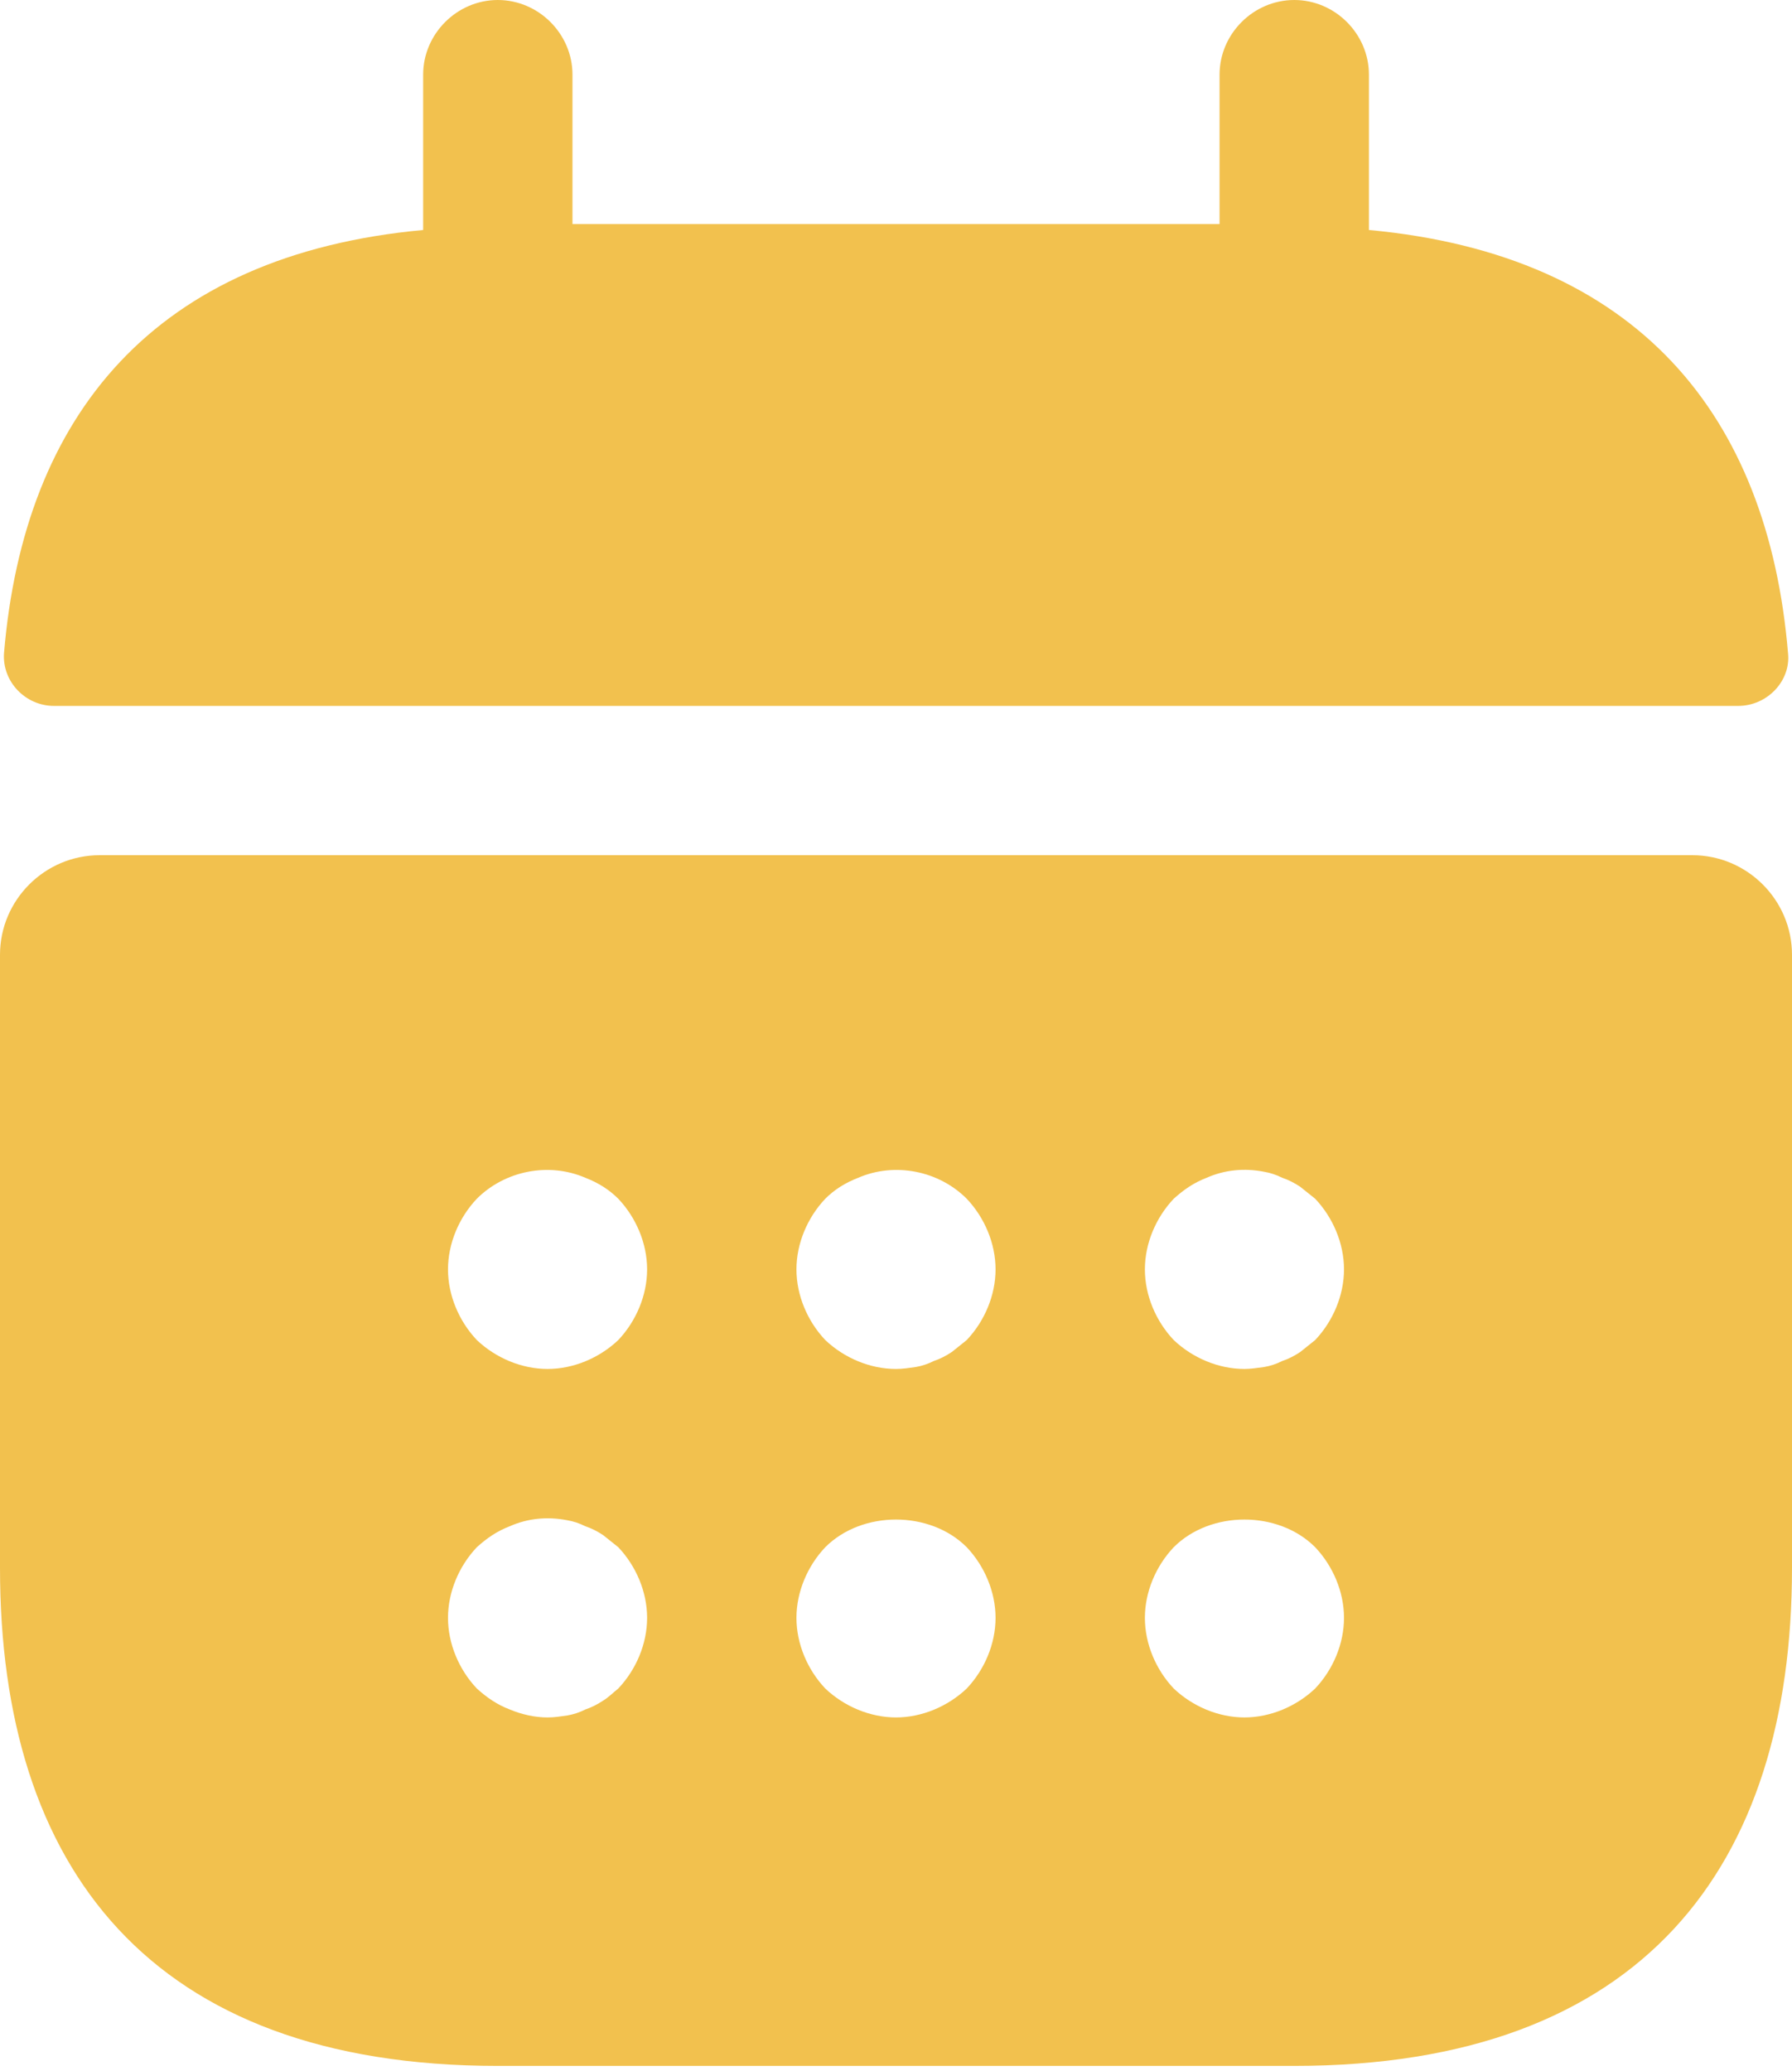 <svg width="45" height="52" viewBox="0 0 45 52" fill="none" xmlns="http://www.w3.org/2000/svg">
<path d="M34.376 5.775V1.875C34.376 0.85 33.526 0 32.501 0C31.476 0 30.625 0.85 30.625 1.875V5.625H14.376V1.875C14.376 0.85 13.525 0 12.501 0C11.476 0 10.626 0.85 10.626 1.875V5.775C3.875 6.4 0.601 10.425 0.101 16.4C0.051 17.125 0.651 17.725 1.351 17.725H43.65C44.375 17.725 44.975 17.1 44.9 16.4C44.4 10.425 41.126 6.4 34.376 5.775Z" fill="#F2C14E"/>
<path d="M42.5 21.474H2.5C1.125 21.474 0 22.599 0 23.974V39.374C0 46.874 3.75 51.874 12.5 51.874H32.5C41.25 51.874 45 46.874 45 39.374V23.974C45 22.599 43.875 21.474 42.5 21.474ZM15.525 42.399C15.4 42.499 15.275 42.624 15.15 42.699C15 42.799 14.85 42.874 14.7 42.924C14.55 42.999 14.4 43.049 14.25 43.074C14.075 43.099 13.925 43.124 13.75 43.124C13.425 43.124 13.1 43.049 12.8 42.924C12.475 42.799 12.225 42.624 11.975 42.399C11.525 41.924 11.25 41.274 11.25 40.624C11.25 39.974 11.525 39.324 11.975 38.849C12.225 38.624 12.475 38.449 12.8 38.324C13.25 38.124 13.75 38.074 14.25 38.174C14.4 38.199 14.55 38.249 14.7 38.324C14.85 38.374 15 38.449 15.15 38.549C15.275 38.649 15.4 38.749 15.525 38.849C15.975 39.324 16.25 39.974 16.25 40.624C16.25 41.274 15.975 41.924 15.525 42.399ZM15.525 33.649C15.05 34.099 14.4 34.374 13.75 34.374C13.1 34.374 12.45 34.099 11.975 33.649C11.525 33.174 11.25 32.524 11.25 31.874C11.25 31.224 11.525 30.574 11.975 30.099C12.675 29.399 13.775 29.174 14.7 29.574C15.025 29.699 15.3 29.874 15.525 30.099C15.975 30.574 16.25 31.224 16.25 31.874C16.25 32.524 15.975 33.174 15.525 33.649ZM24.275 42.399C23.8 42.849 23.15 43.124 22.5 43.124C21.85 43.124 21.2 42.849 20.725 42.399C20.275 41.924 20 41.274 20 40.624C20 39.974 20.275 39.324 20.725 38.849C21.65 37.924 23.35 37.924 24.275 38.849C24.725 39.324 25 39.974 25 40.624C25 41.274 24.725 41.924 24.275 42.399ZM24.275 33.649C24.15 33.749 24.025 33.849 23.9 33.949C23.75 34.049 23.6 34.124 23.45 34.174C23.3 34.249 23.15 34.299 23 34.324C22.825 34.349 22.675 34.374 22.5 34.374C21.85 34.374 21.2 34.099 20.725 33.649C20.275 33.174 20 32.524 20 31.874C20 31.224 20.275 30.574 20.725 30.099C20.95 29.874 21.225 29.699 21.55 29.574C22.475 29.174 23.575 29.399 24.275 30.099C24.725 30.574 25 31.224 25 31.874C25 32.524 24.725 33.174 24.275 33.649ZM33.025 42.399C32.55 42.849 31.9 43.124 31.25 43.124C30.6 43.124 29.95 42.849 29.475 42.399C29.025 41.924 28.75 41.274 28.75 40.624C28.75 39.974 29.025 39.324 29.475 38.849C30.4 37.924 32.1 37.924 33.025 38.849C33.475 39.324 33.75 39.974 33.75 40.624C33.75 41.274 33.475 41.924 33.025 42.399ZM33.025 33.649C32.9 33.749 32.775 33.849 32.65 33.949C32.5 34.049 32.35 34.124 32.2 34.174C32.05 34.249 31.9 34.299 31.75 34.324C31.575 34.349 31.4 34.374 31.25 34.374C30.6 34.374 29.95 34.099 29.475 33.649C29.025 33.174 28.75 32.524 28.75 31.874C28.75 31.224 29.025 30.574 29.475 30.099C29.725 29.874 29.975 29.699 30.3 29.574C30.75 29.374 31.25 29.324 31.75 29.424C31.9 29.449 32.05 29.499 32.2 29.574C32.35 29.624 32.5 29.699 32.65 29.799C32.775 29.899 32.9 29.999 33.025 30.099C33.475 30.574 33.75 31.224 33.75 31.874C33.75 32.524 33.475 33.174 33.025 33.649Z" fill="#F2C14E"/>
</svg>
